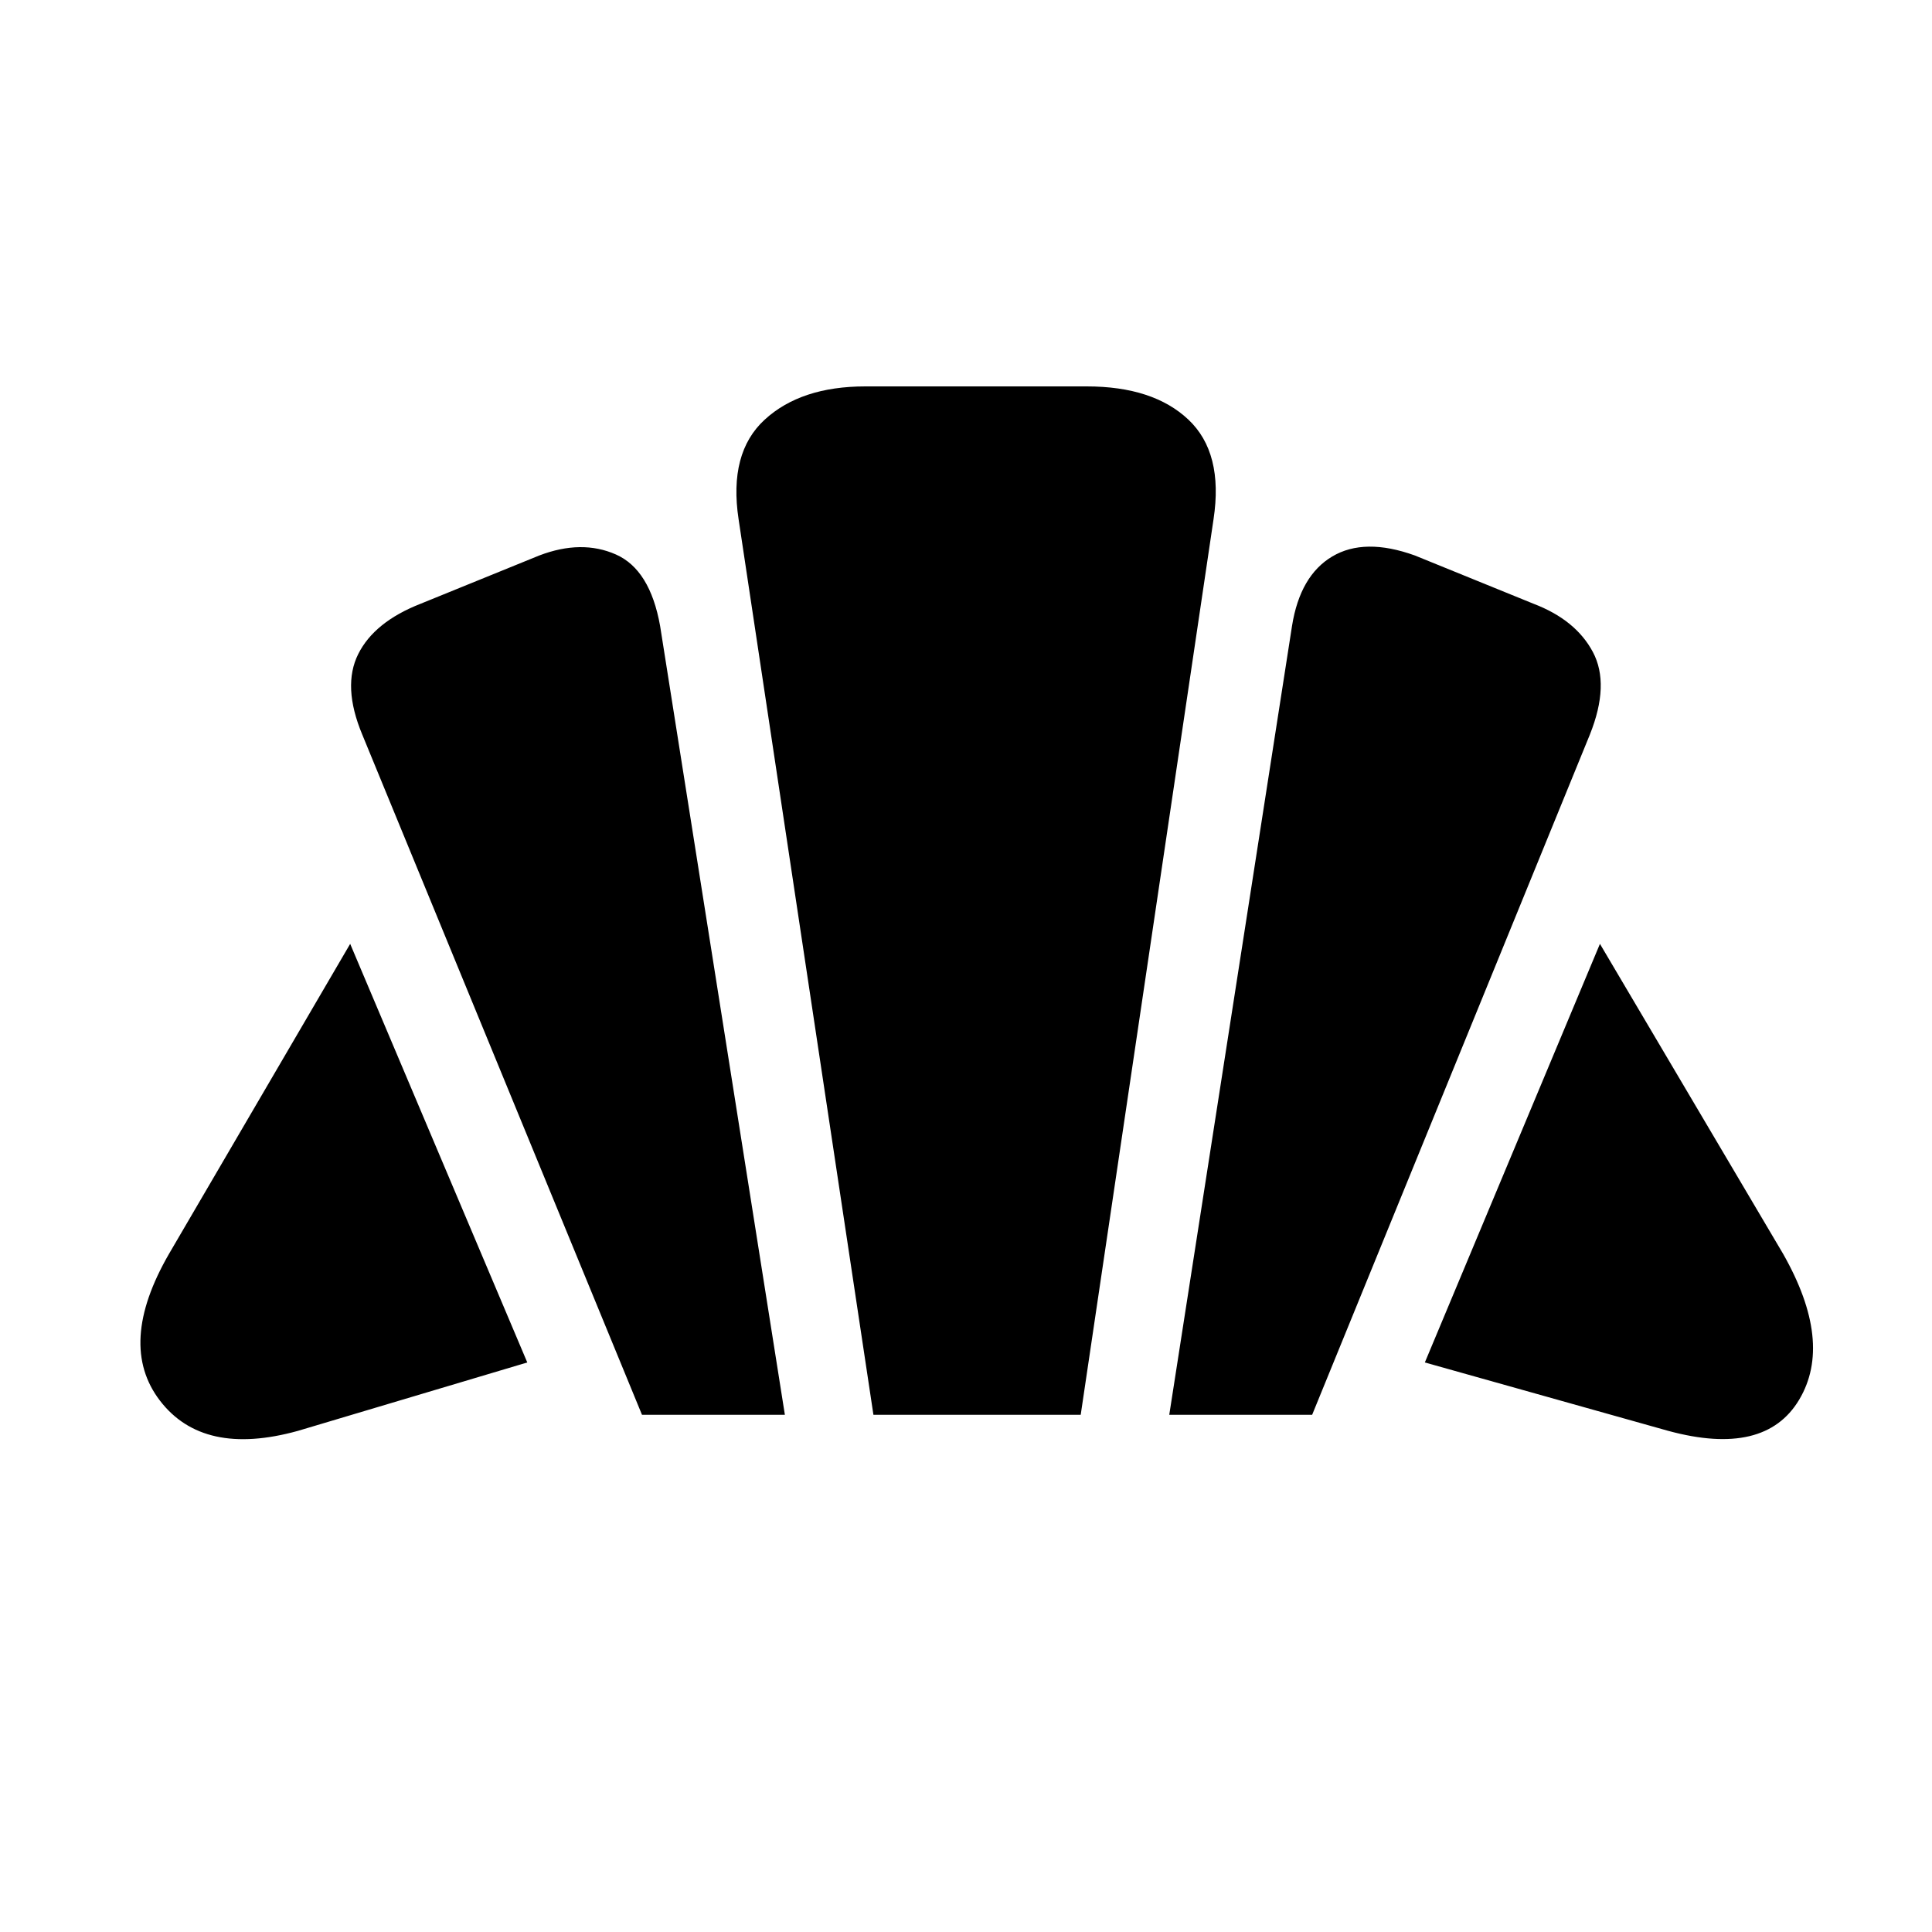 <svg xmlns="http://www.w3.org/2000/svg" height="48" width="48"><path d="M41.45 35.55 35.4 33.85 39.75 23.45 44.3 31.15Q45.55 33.35 44.7 34.775Q43.85 36.2 41.45 35.55ZM29.05 35.15 32.1 15.55Q32.3 14.3 33.1 13.825Q33.9 13.35 35.15 13.8L38.1 15Q39.15 15.4 39.575 16.2Q40 17 39.5 18.25L32.6 35.15ZM15.95 35.15 9 18.25Q8.5 17.05 8.9 16.25Q9.3 15.45 10.45 15L13.4 13.8Q14.45 13.4 15.3 13.775Q16.15 14.15 16.4 15.55L19.5 35.15ZM7.4 35.55Q5.05 36.2 3.975 34.8Q2.9 33.4 4.2 31.15L8.7 23.45L13.1 33.85ZM21.7 35.15 18.35 12.9Q18.1 11.25 19 10.425Q19.9 9.6 21.5 9.6H27Q28.65 9.6 29.525 10.425Q30.4 11.25 30.15 12.9L26.85 35.15Z"/></svg>
